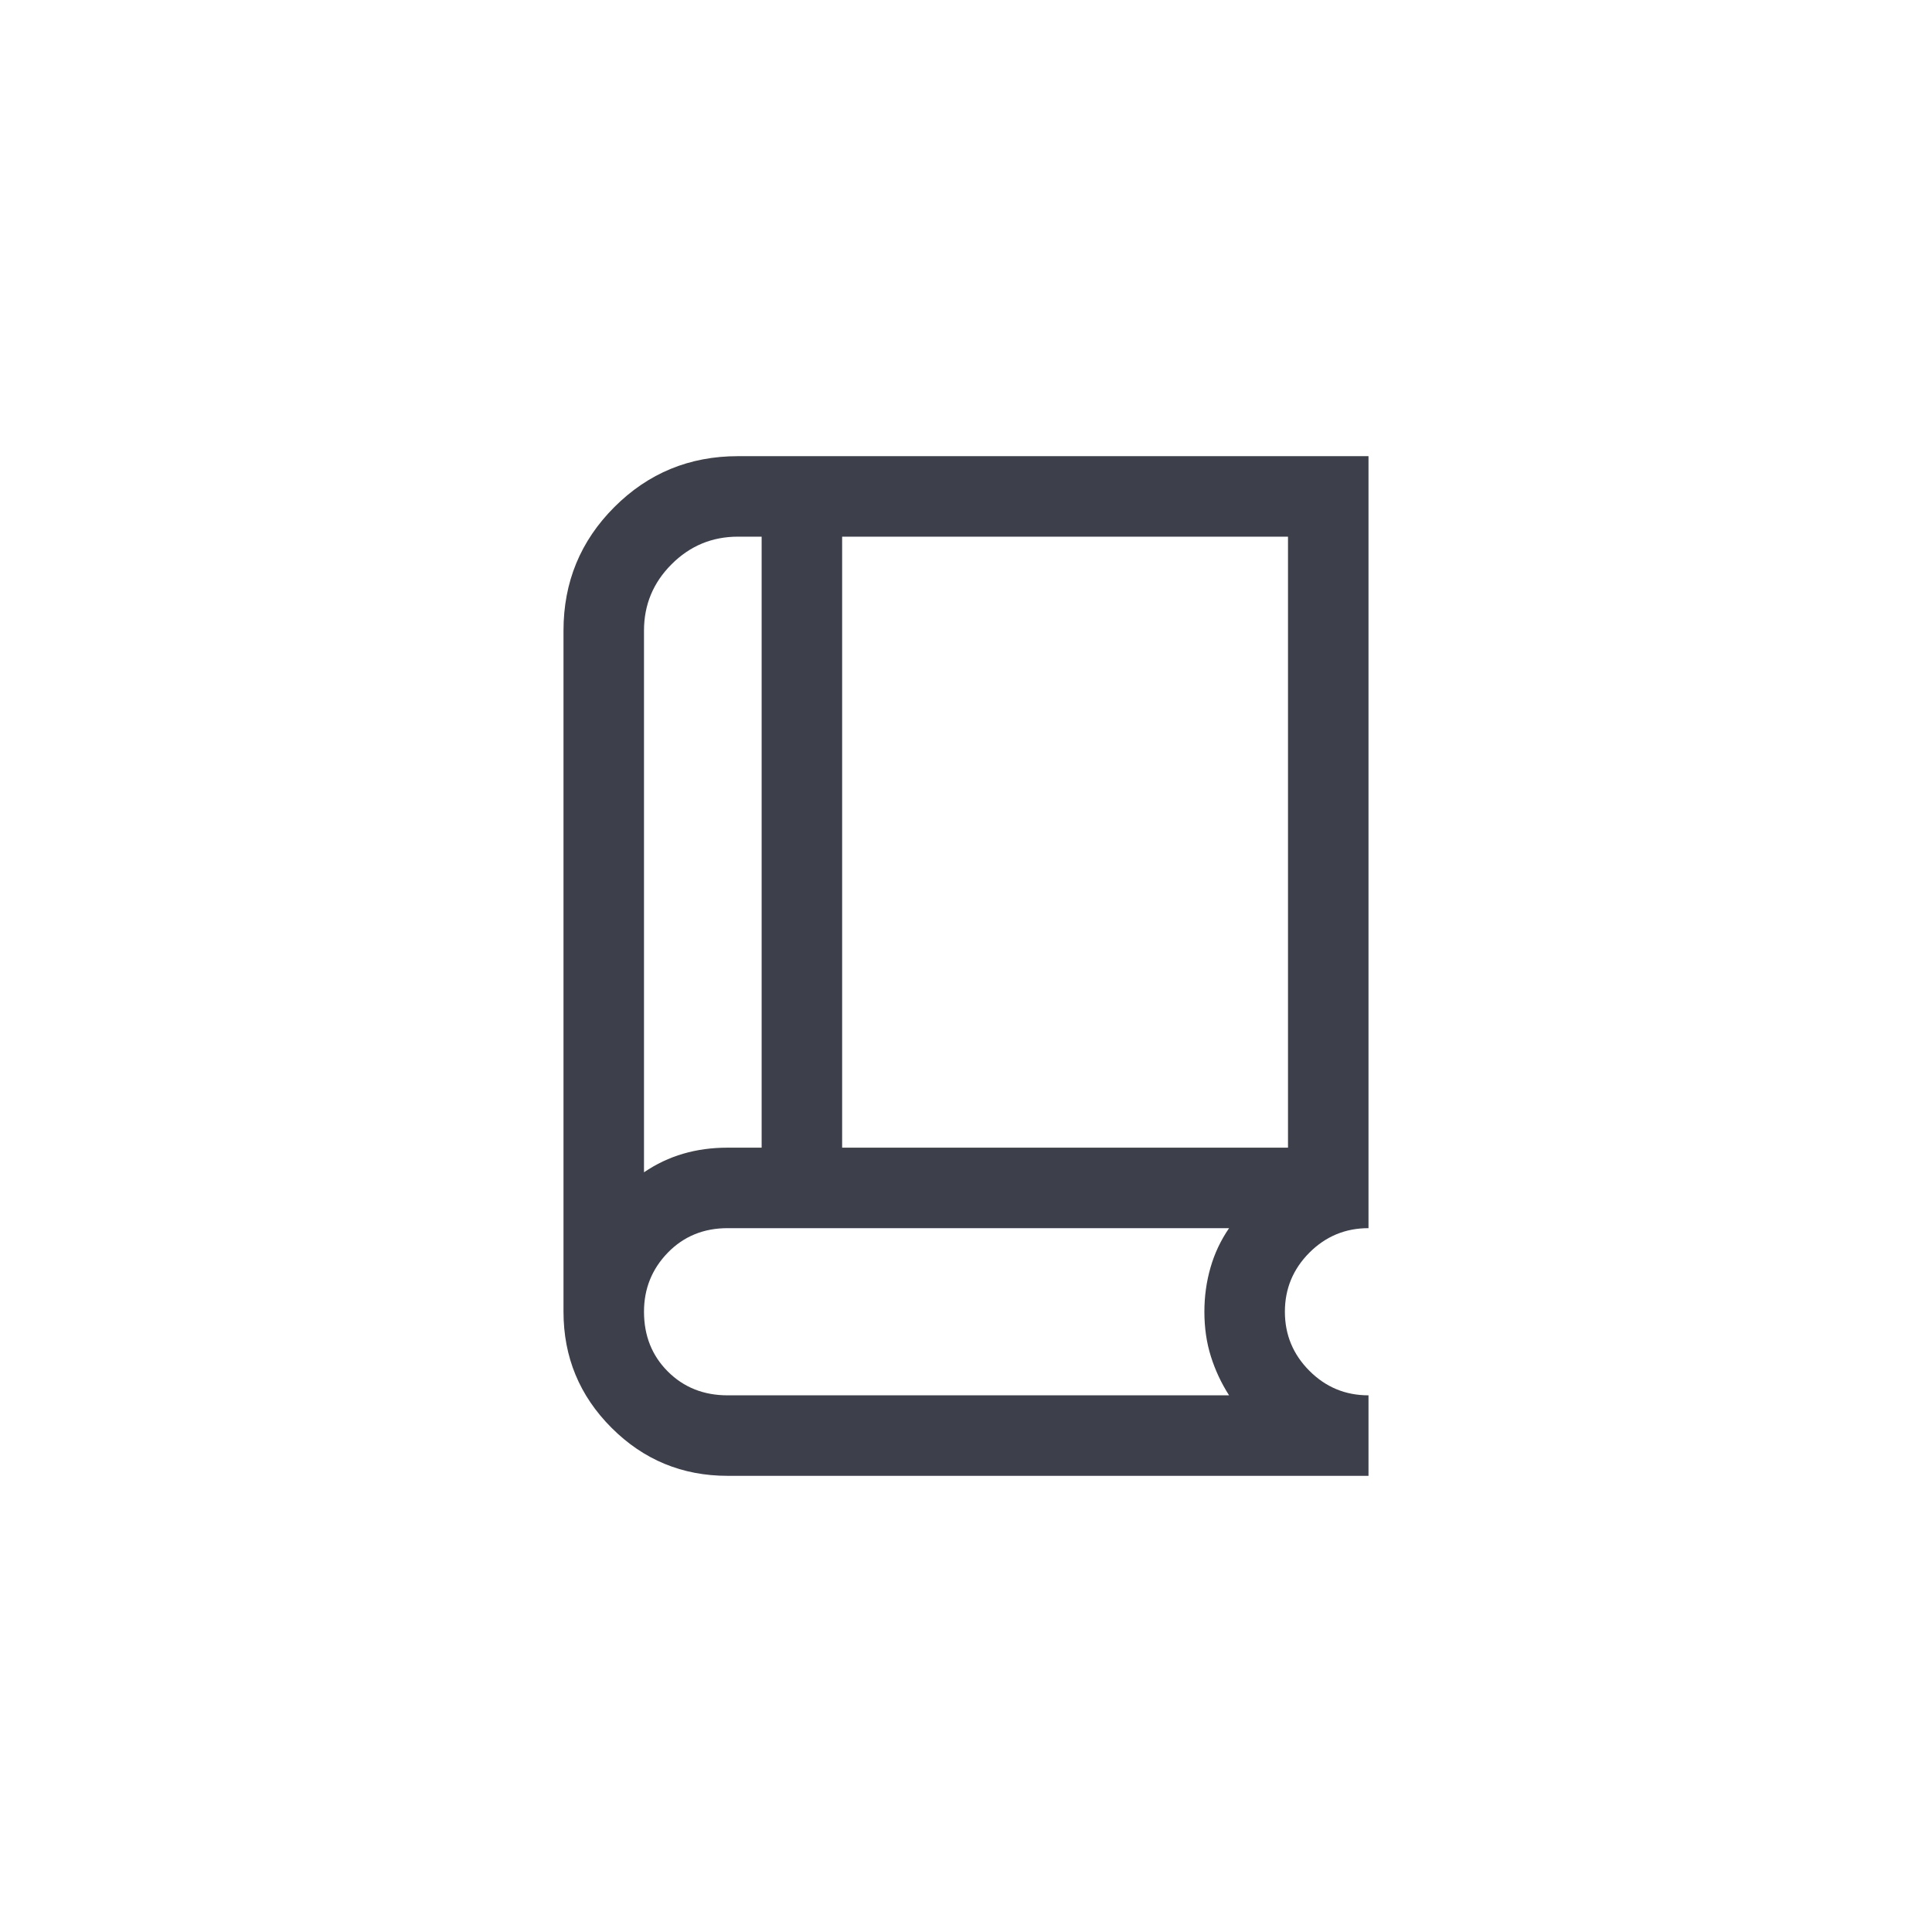 <svg width="36" height="36" viewBox="0 0 36 36" fill="none" xmlns="http://www.w3.org/2000/svg">
<mask id="mask0_629_64" style="mask-type:alpha" maskUnits="userSpaceOnUse" x="6" y="6" width="24" height="24">
<rect x="6" y="6" width="24" height="24" fill="#D9D9D9"/>
</mask>
<g mask="url(#mask0_629_64)">
<path d="M13.558 27.5C12.713 27.5 11.992 27.202 11.395 26.605C10.798 26.008 10.5 25.287 10.5 24.442V11.75C10.5 10.847 10.816 10.08 11.448 9.448C12.08 8.816 12.848 8.5 13.75 8.5H25.5V22.885C25.07 22.885 24.703 23.037 24.399 23.341C24.095 23.646 23.942 24.013 23.942 24.442C23.942 24.872 24.095 25.239 24.399 25.543C24.703 25.848 25.07 26 25.5 26V27.5H13.558ZM12 21.844C12.227 21.689 12.47 21.574 12.73 21.498C12.989 21.422 13.265 21.385 13.558 21.385H14.192V10H13.75C13.269 10 12.857 10.171 12.514 10.514C12.171 10.857 12 11.269 12 11.75V21.844ZM15.692 21.385H24V10H15.692V21.385ZM13.558 26H22.902C22.757 25.773 22.644 25.532 22.564 25.278C22.483 25.023 22.442 24.745 22.442 24.442C22.442 24.156 22.48 23.882 22.556 23.619C22.631 23.356 22.747 23.111 22.902 22.885H13.558C13.112 22.885 12.74 23.037 12.444 23.341C12.148 23.646 12 24.013 12 24.442C12 24.888 12.148 25.26 12.444 25.556C12.74 25.852 13.112 26 13.558 26Z" fill="#3D404B"/>
</g>
</svg>
